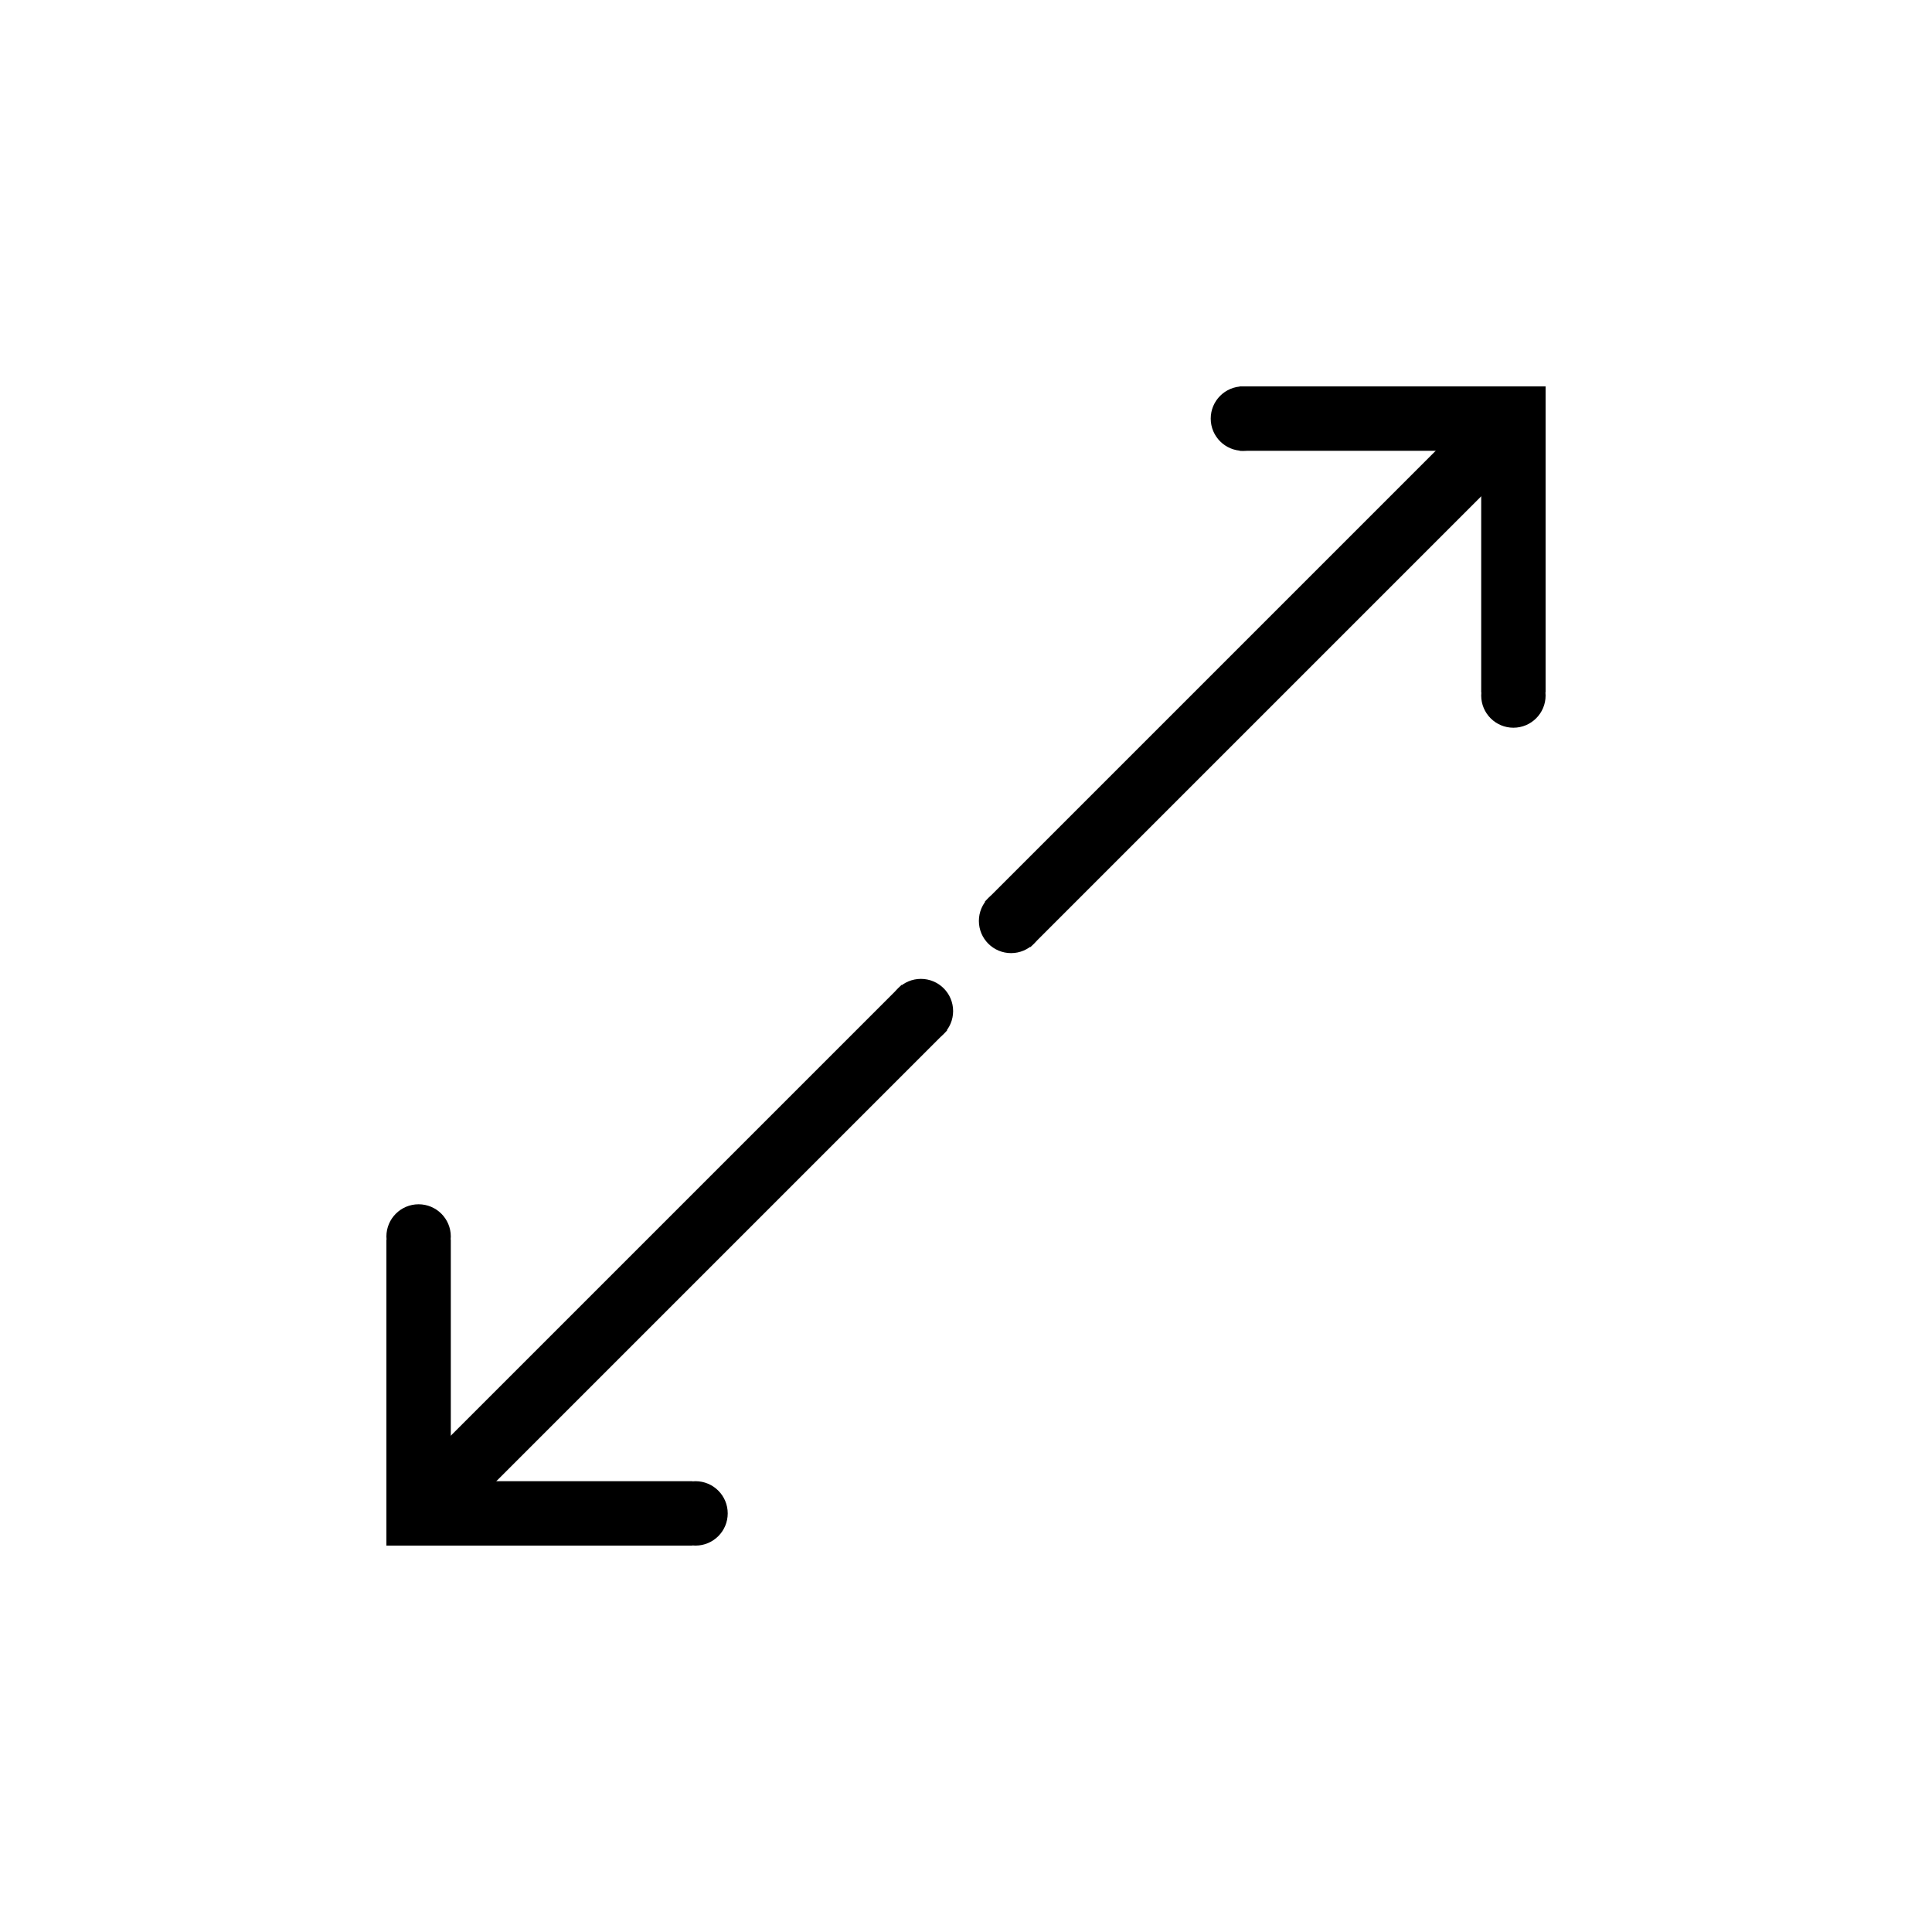 <?xml version="1.0" encoding="UTF-8" standalone="no"?><!-- Generator: Gravit.io --><svg xmlns="http://www.w3.org/2000/svg" xmlns:xlink="http://www.w3.org/1999/xlink" style="isolation:isolate" viewBox="0 0 150 150" width="150pt" height="150pt"><defs><clipPath id="_clipPath_jxmfMTJeZ71Lr3WzAWGjJuomz3D1sJrV"><rect width="150" height="150"/></clipPath></defs><g clip-path="url(#_clipPath_jxmfMTJeZ71Lr3WzAWGjJuomz3D1sJrV)"><line x1="80" y1="70" x2="116" y2="34" vector-effect="non-scaling-stroke" stroke-width="5" stroke="rgb(0,0,0)" stroke-linejoin="miter" stroke-linecap="square" stroke-miterlimit="3"/><line x1="34" y1="116" x2="70" y2="80" vector-effect="non-scaling-stroke" stroke-width="5" stroke="rgb(0,0,0)" stroke-linejoin="miter" stroke-linecap="square" stroke-miterlimit="3"/><circle vector-effect="non-scaling-stroke" cx="78.5" cy="71.5" r="2.5" fill="rgb(0,0,0)"/><line x1="98.75" y1="32.5" x2="117.5" y2="32.5" vector-effect="non-scaling-stroke" stroke-width="5" stroke="rgb(0,0,0)" stroke-linejoin="miter" stroke-linecap="square" stroke-miterlimit="3"/><line x1="117.5" y1="32.5" x2="117.5" y2="51.25" vector-effect="non-scaling-stroke" stroke-width="5" stroke="rgb(0,0,0)" stroke-linejoin="miter" stroke-linecap="square" stroke-miterlimit="3"/><line x1="32.5" y1="117.5" x2="32.5" y2="98.75" vector-effect="non-scaling-stroke" stroke-width="5" stroke="rgb(0,0,0)" stroke-linejoin="miter" stroke-linecap="square" stroke-miterlimit="3"/><line x1="32.5" y1="117.5" x2="51.25" y2="117.5" vector-effect="non-scaling-stroke" stroke-width="5" stroke="rgb(0,0,0)" stroke-linejoin="miter" stroke-linecap="square" stroke-miterlimit="3"/><circle vector-effect="non-scaling-stroke" cx="32.5" cy="96" r="2.5" fill="rgb(0,0,0)"/><circle vector-effect="non-scaling-stroke" cx="54" cy="117.5" r="2.5" fill="rgb(0,0,0)"/><circle vector-effect="non-scaling-stroke" cx="96.5" cy="32.5" r="2.5" fill="rgb(0,0,0)"/><circle vector-effect="non-scaling-stroke" cx="117.5" cy="54" r="2.5" fill="rgb(0,0,0)"/><circle vector-effect="non-scaling-stroke" cx="71.5" cy="78.5" r="2.5" fill="rgb(0,0,0)"/></g></svg>